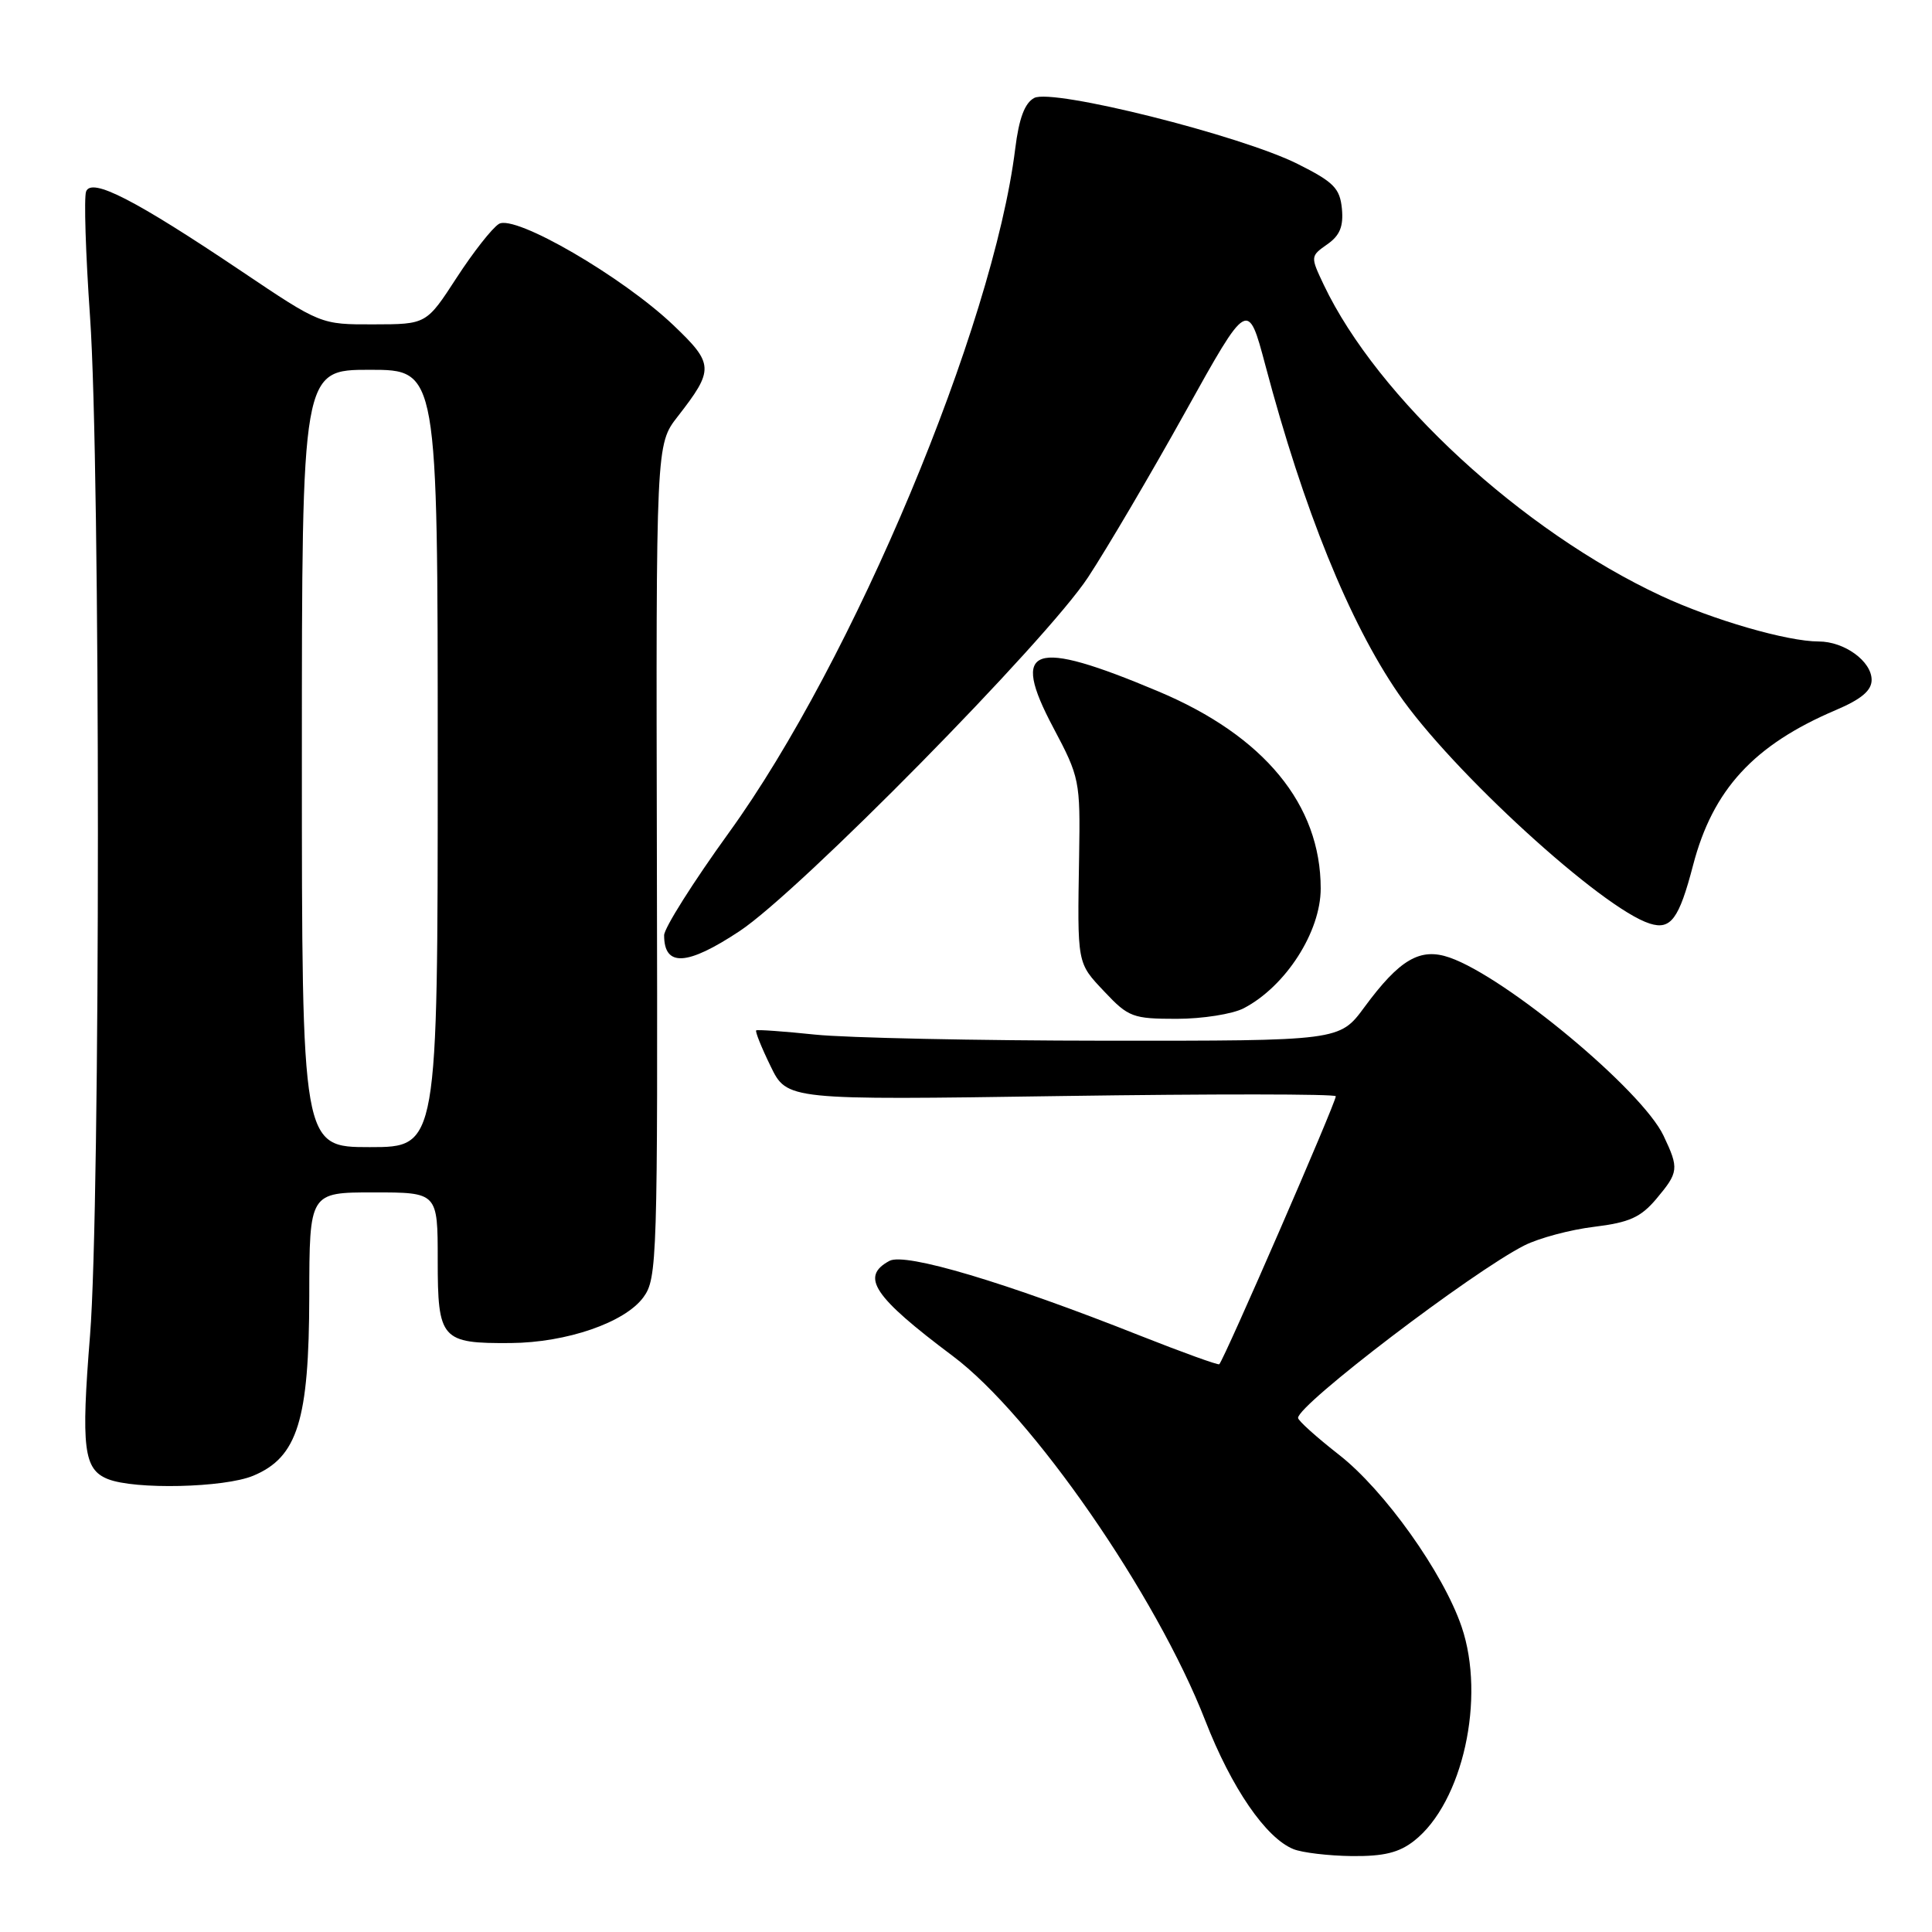 <?xml version="1.0" encoding="UTF-8" standalone="no"?>
<!DOCTYPE svg PUBLIC "-//W3C//DTD SVG 1.1//EN" "http://www.w3.org/Graphics/SVG/1.1/DTD/svg11.dtd" >
<svg xmlns="http://www.w3.org/2000/svg" xmlns:xlink="http://www.w3.org/1999/xlink" version="1.1" viewBox="0 0 256 256">
 <g >
 <path fill="currentColor"
d=" M 187.39 243.91 C 193.82 238.85 196.89 225.00 193.67 215.55 C 191.23 208.39 183.44 197.46 177.42 192.76 C 174.44 190.43 172.00 188.24 172.00 187.88 C 172.00 186.10 195.08 168.52 202.00 165.02 C 203.93 164.05 208.07 162.94 211.22 162.56 C 215.89 161.99 217.40 161.31 219.47 158.86 C 222.44 155.32 222.50 154.85 220.42 150.47 C 217.57 144.47 199.58 129.49 192.08 126.88 C 188.18 125.52 185.46 127.11 180.78 133.47 C 177.50 137.92 177.50 137.92 146.50 137.90 C 129.45 137.89 112.12 137.52 108.00 137.09 C 103.88 136.66 100.37 136.41 100.20 136.53 C 100.04 136.66 100.89 138.78 102.10 141.26 C 104.28 145.77 104.28 145.77 140.64 145.23 C 160.64 144.94 177.00 144.95 177.00 145.26 C 177.00 146.14 162.25 180.05 161.56 180.77 C 161.42 180.91 156.68 179.20 151.04 176.97 C 133.22 169.90 119.96 165.95 117.86 167.07 C 113.97 169.16 115.72 171.79 126.26 179.69 C 136.74 187.54 153.23 211.35 159.71 228.00 C 163.19 236.93 167.73 243.54 171.39 245.02 C 172.55 245.49 176.03 245.90 179.12 245.94 C 183.37 245.98 185.38 245.49 187.39 243.91 Z  M 33.56 195.54 C 39.43 193.09 40.95 188.19 40.98 171.75 C 41.00 158.00 41.00 158.00 49.50 158.00 C 58.00 158.00 58.00 158.00 58.00 166.96 C 58.00 177.50 58.46 178.03 67.68 177.96 C 75.08 177.90 82.79 175.25 85.25 171.90 C 87.08 169.42 87.16 166.99 87.04 114.10 C 86.92 58.88 86.92 58.88 89.80 55.19 C 94.65 48.96 94.61 48.22 89.23 43.09 C 82.48 36.66 68.22 28.38 66.11 29.67 C 65.22 30.21 62.70 33.42 60.50 36.81 C 56.50 42.97 56.50 42.97 49.50 42.98 C 42.50 43.00 42.50 43.00 32.00 35.94 C 17.85 26.43 12.13 23.50 11.41 25.37 C 11.11 26.15 11.35 33.62 11.93 41.97 C 13.32 61.69 13.32 159.67 11.93 176.95 C 10.73 191.89 11.08 194.69 14.28 195.98 C 17.84 197.41 29.73 197.14 33.56 195.54 Z  M 164.80 133.60 C 170.36 130.70 175.00 123.48 175.00 117.73 C 175.00 106.62 167.51 97.51 153.50 91.62 C 136.74 84.56 133.81 85.58 139.58 96.44 C 143.05 102.98 143.15 103.46 142.99 113.34 C 142.75 127.90 142.68 127.52 146.37 131.43 C 149.52 134.78 150.13 135.00 155.92 135.00 C 159.32 135.00 163.31 134.37 164.80 133.60 Z  M 98.01 123.37 C 105.92 118.14 138.63 84.92 144.17 76.50 C 146.70 72.65 152.50 62.79 157.06 54.59 C 165.35 39.69 165.35 39.69 167.67 48.41 C 172.74 67.53 178.77 82.41 185.30 91.92 C 192.29 102.11 212.28 120.39 218.61 122.38 C 221.39 123.26 222.48 121.77 224.34 114.65 C 226.95 104.63 232.39 98.71 243.25 94.09 C 246.64 92.65 248.00 91.50 248.00 90.09 C 248.00 87.62 244.39 85.00 240.99 85.00 C 236.83 85.00 226.98 82.15 220.13 78.96 C 201.69 70.37 182.52 52.71 175.40 37.73 C 173.63 33.99 173.63 33.95 175.86 32.38 C 177.54 31.21 178.03 30.01 177.81 27.65 C 177.54 24.94 176.73 24.12 171.96 21.73 C 164.38 17.93 139.45 11.69 137.04 12.98 C 135.78 13.65 135.02 15.68 134.52 19.72 C 131.59 43.30 113.07 87.55 96.57 110.35 C 91.86 116.87 88.00 122.98 88.00 123.93 C 88.00 128.16 91.04 127.99 98.01 123.37 Z  M 40.00 100.50 C 40.00 49.00 40.00 49.00 49.00 49.00 C 58.00 49.00 58.00 49.00 58.00 100.50 C 58.00 152.00 58.00 152.00 49.00 152.00 C 40.00 152.00 40.00 152.00 40.00 100.50 Z "/>
</g>
</svg>